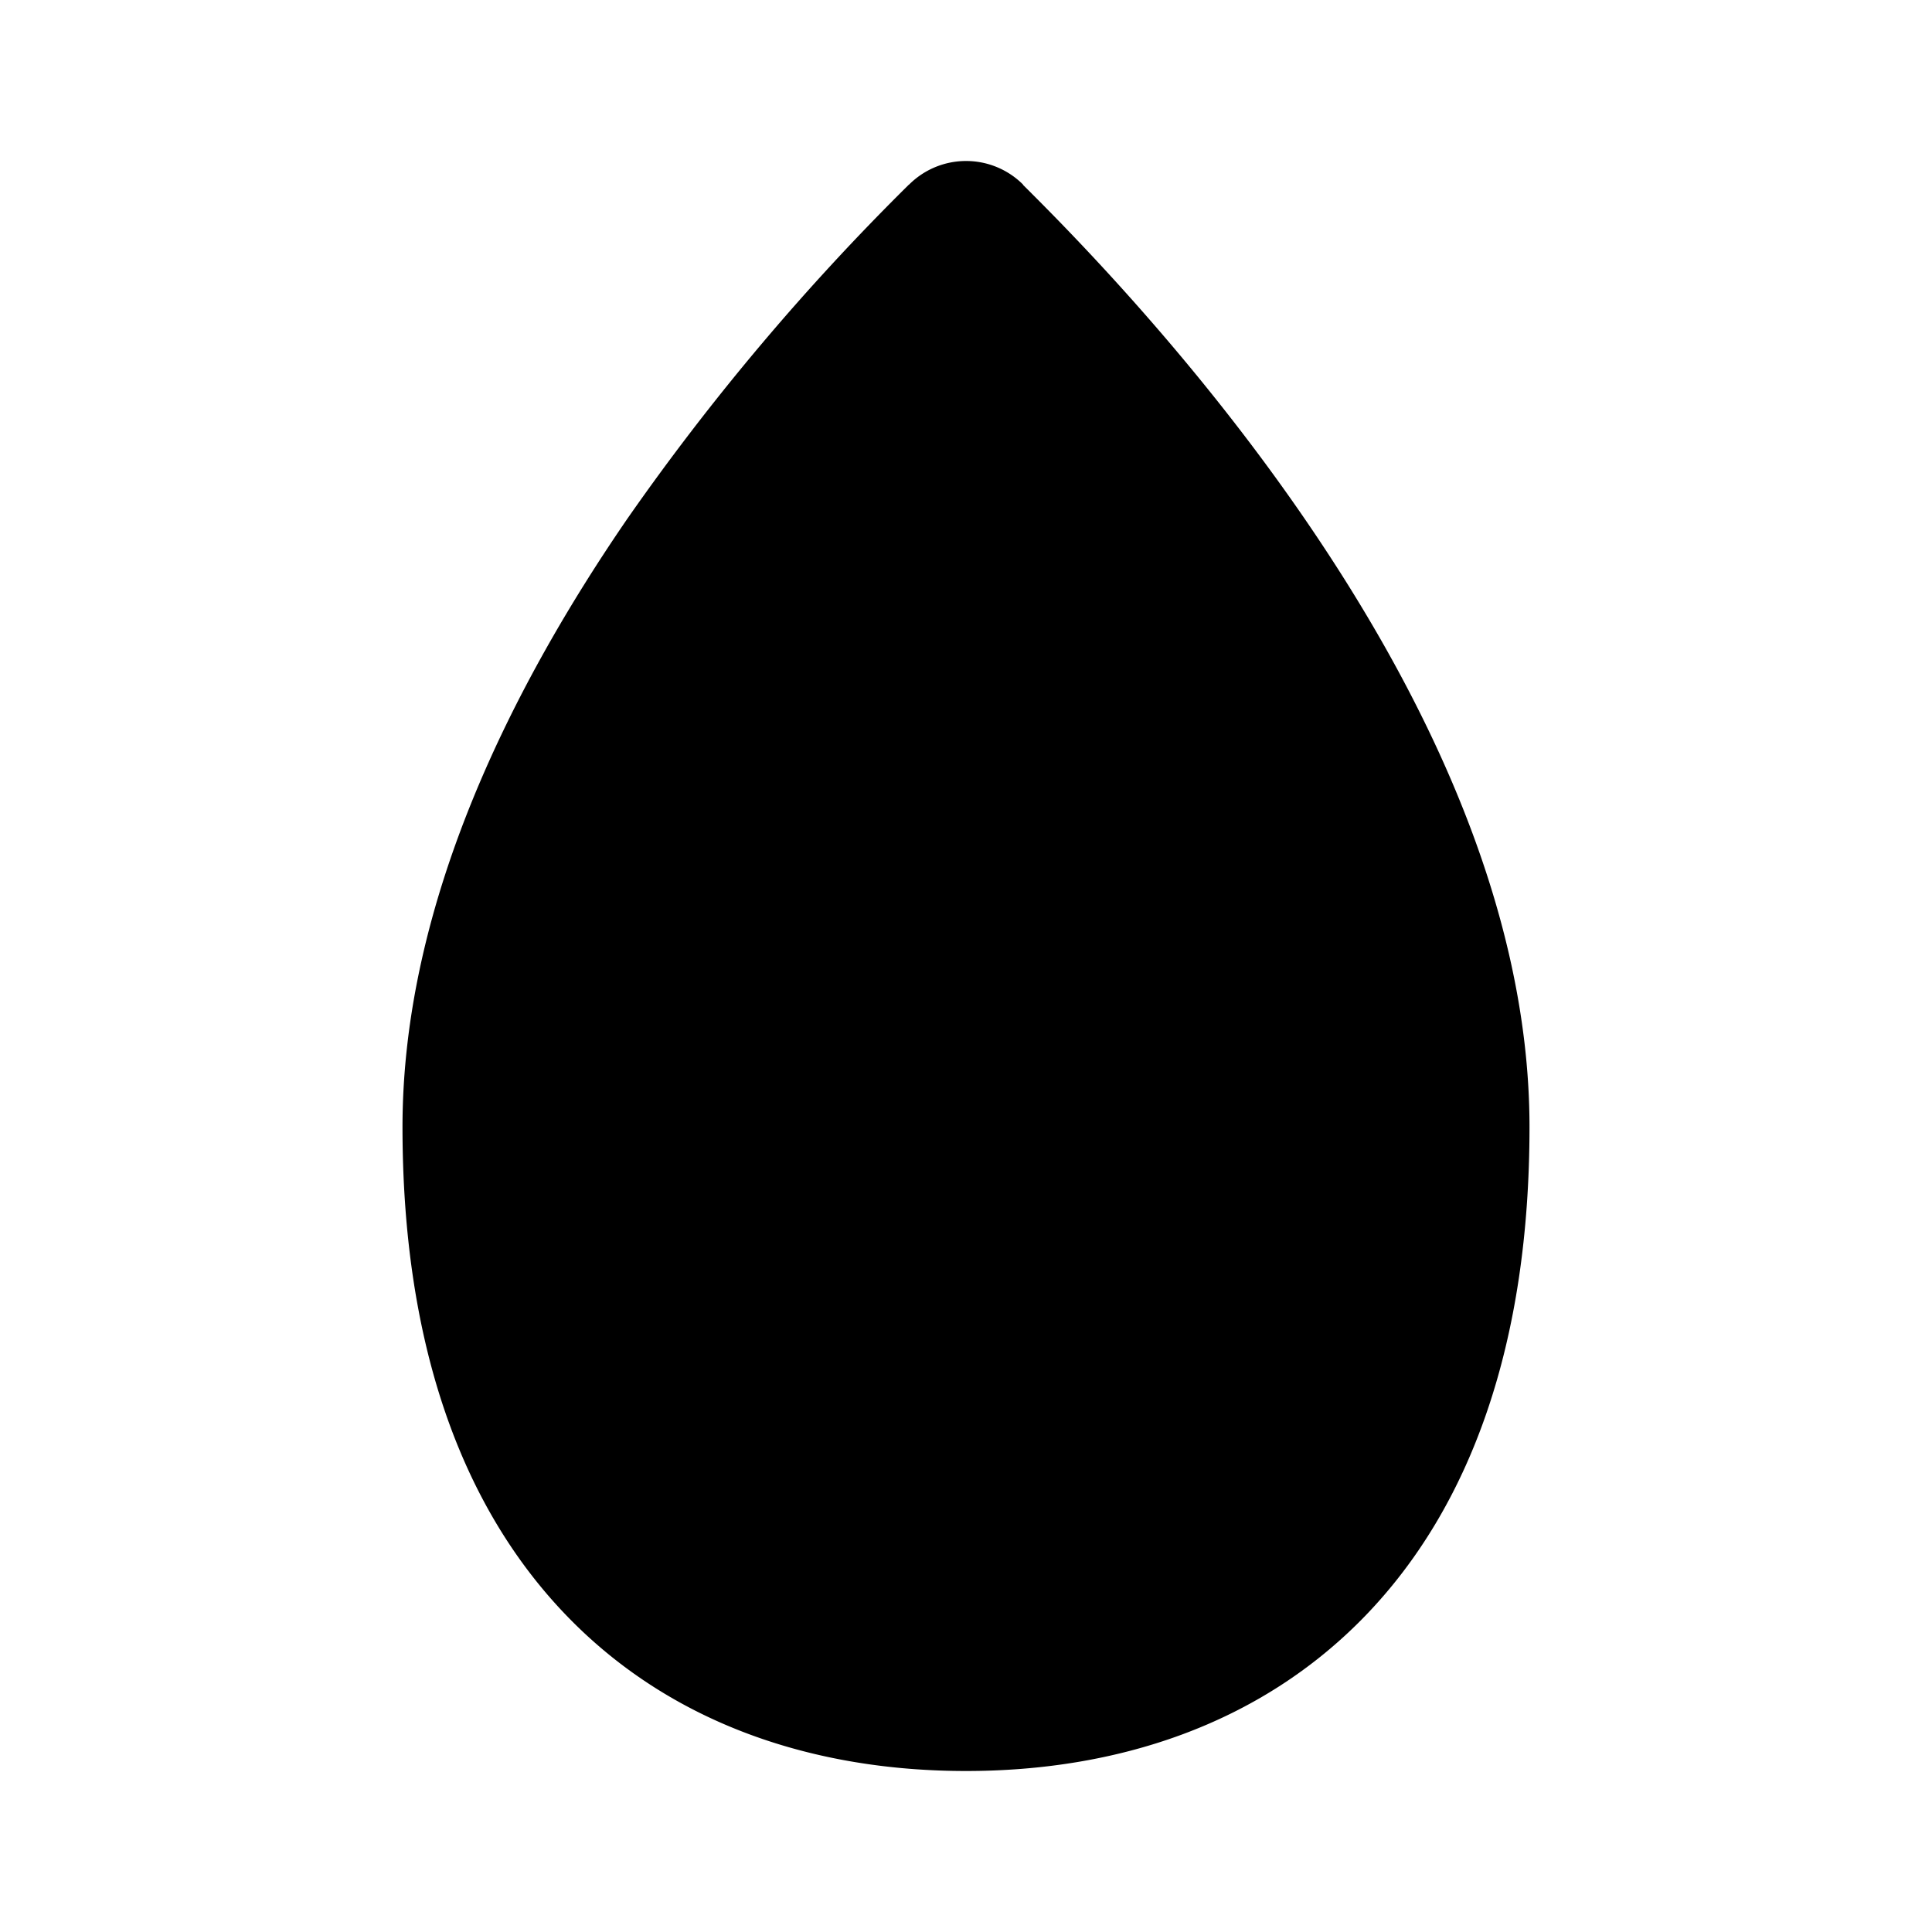 <svg xmlns="http://www.w3.org/2000/svg" xmlns:xlink="http://www.w3.org/1999/xlink" viewBox="0 0 12 12">
  <g fill="none"><path d="M6 1a.5.5 0 0 1 .354.146v.002c.256.255 1.032 1.03 1.746 2.069C8.806 4.244 9.5 5.597 9.5 7c0 1.337-.36 2.352-1.019 3.035C7.821 10.718 6.928 11 6 11c-.928 0-1.822-.282-2.481-.965C2.86 9.352 2.5 8.337 2.5 7c0-1.403.694-2.756 1.4-3.783a14.898 14.898 0 0 1 1.745-2.07h.001A.5.5 0 0 1 6 1z" fill="currentColor" /></g>
</svg>
